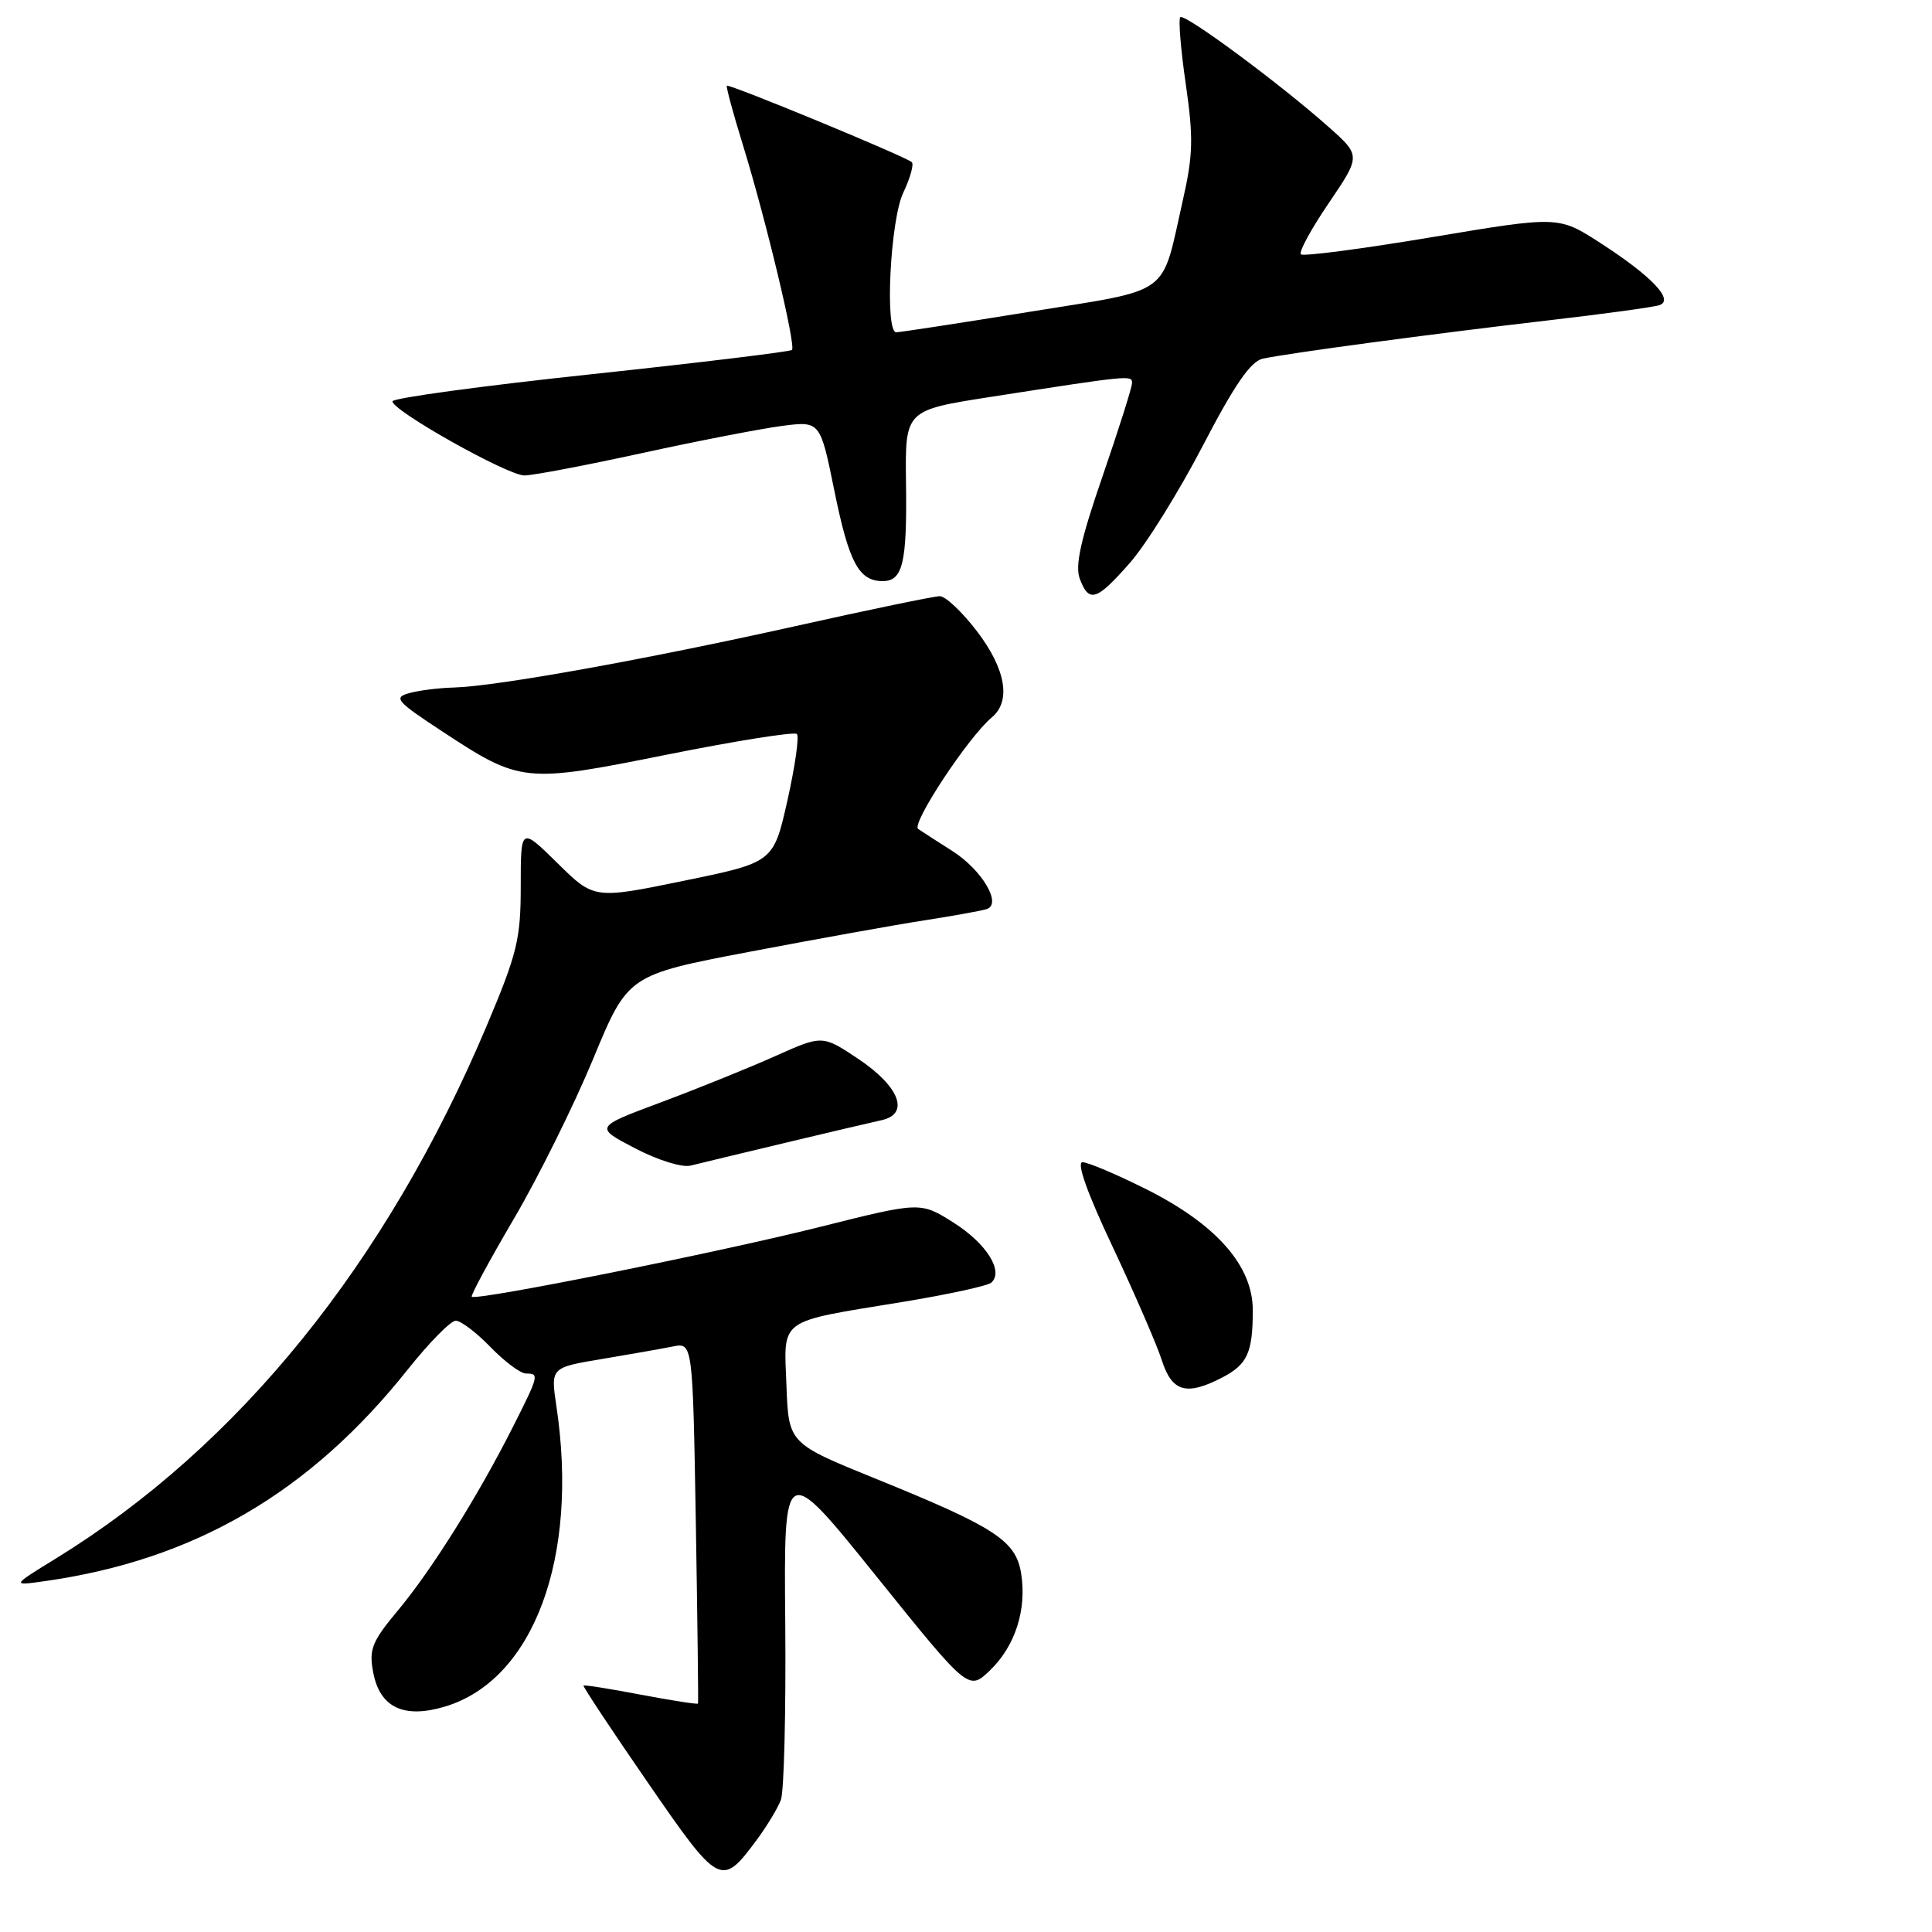 <?xml version="1.0" encoding="UTF-8" standalone="no"?>
<!DOCTYPE svg PUBLIC "-//W3C//DTD SVG 1.1//EN" "http://www.w3.org/Graphics/SVG/1.1/DTD/svg11.dtd" >
<svg xmlns="http://www.w3.org/2000/svg" xmlns:xlink="http://www.w3.org/1999/xlink" version="1.1" viewBox="0 0 256 256">
 <g >
 <path fill="currentColor"
d=" M 100.31 243.74 C 101.63 241.96 103.05 239.60 103.47 238.50 C 103.89 237.40 104.15 226.85 104.05 215.06 C 103.86 193.63 103.86 193.63 116.10 208.84 C 128.34 224.05 128.34 224.05 131.18 221.33 C 134.52 218.12 136.08 213.27 135.30 208.46 C 134.60 204.14 131.84 202.35 116.14 195.98 C 104.50 191.26 104.50 191.26 104.21 183.62 C 103.86 174.57 102.95 175.24 119.50 172.53 C 125.55 171.54 130.88 170.38 131.35 169.96 C 133.03 168.46 130.73 164.79 126.39 162.03 C 121.97 159.23 121.97 159.23 108.74 162.55 C 95.13 165.97 63.05 172.40 62.51 171.82 C 62.35 171.65 64.86 167.00 68.09 161.50 C 71.32 156.00 76.04 146.48 78.58 140.35 C 83.20 129.19 83.20 129.19 99.35 126.11 C 108.23 124.42 118.65 122.54 122.50 121.95 C 126.35 121.35 130.06 120.68 130.74 120.46 C 132.82 119.80 130.10 115.23 126.14 112.73 C 124.21 111.50 122.19 110.21 121.66 109.84 C 120.70 109.19 128.32 97.64 131.41 95.07 C 134.01 92.92 133.28 88.66 129.45 83.64 C 127.50 81.09 125.29 79.00 124.53 79.00 C 123.77 79.00 115.13 80.79 105.33 82.98 C 85.59 87.38 65.76 90.95 60.15 91.10 C 58.14 91.15 55.46 91.49 54.19 91.85 C 52.11 92.44 52.55 92.94 58.53 96.87 C 69.00 103.75 69.42 103.80 88.44 99.98 C 97.55 98.16 105.26 96.93 105.59 97.26 C 105.92 97.58 105.35 101.54 104.34 106.06 C 102.49 114.27 102.49 114.27 90.60 116.71 C 78.72 119.15 78.72 119.15 73.86 114.36 C 69.00 109.58 69.00 109.58 69.00 117.40 C 69.00 124.44 68.54 126.32 64.48 135.95 C 51.20 167.39 31.63 191.60 7.42 206.50 C 1.50 210.14 1.50 210.14 6.00 209.50 C 25.78 206.69 41.05 197.77 54.01 181.49 C 56.85 177.92 59.72 175.00 60.39 175.00 C 61.06 175.00 63.13 176.57 65.00 178.50 C 66.87 180.43 68.98 182.00 69.70 182.00 C 71.47 182.00 71.42 182.23 67.97 189.06 C 63.37 198.18 57.24 207.96 52.80 213.30 C 49.27 217.53 48.87 218.52 49.45 221.60 C 50.33 226.25 53.50 227.77 58.96 226.13 C 70.70 222.61 76.73 206.38 73.73 186.36 C 72.96 181.21 72.96 181.21 79.73 180.08 C 83.45 179.46 87.69 178.71 89.14 178.42 C 91.79 177.89 91.79 177.89 92.20 201.69 C 92.42 214.79 92.55 225.61 92.49 225.73 C 92.42 225.86 89.03 225.33 84.94 224.56 C 80.86 223.78 77.43 223.23 77.32 223.35 C 77.21 223.46 81.03 229.23 85.81 236.16 C 95.34 249.99 95.59 250.12 100.31 243.74 Z  M 161.93 182.54 C 165.29 180.80 166.00 179.24 166.00 173.60 C 166.00 167.71 161.15 162.21 151.83 157.55 C 147.93 155.60 144.15 154.00 143.44 154.00 C 142.61 154.00 144.07 158.10 147.45 165.25 C 150.36 171.44 153.29 178.19 153.95 180.25 C 155.30 184.44 157.20 184.98 161.93 182.54 Z  M 104.00 151.44 C 109.78 150.06 115.54 148.71 116.81 148.43 C 120.59 147.61 119.20 143.97 113.74 140.32 C 108.98 137.14 108.98 137.14 102.74 139.93 C 99.31 141.47 92.51 144.22 87.64 146.04 C 78.77 149.35 78.77 149.35 84.14 152.15 C 87.13 153.72 90.38 154.73 91.50 154.45 C 92.60 154.18 98.22 152.82 104.00 151.44 Z  M 149.72 74.58 C 151.86 72.15 156.20 65.17 159.37 59.08 C 163.56 51.01 165.72 47.88 167.31 47.53 C 170.65 46.80 189.92 44.22 205.00 42.47 C 212.43 41.61 219.12 40.70 219.89 40.43 C 221.87 39.75 218.85 36.58 212.00 32.16 C 206.50 28.62 206.50 28.62 189.71 31.43 C 180.47 32.98 172.66 34.00 172.37 33.70 C 172.07 33.40 173.74 30.33 176.08 26.89 C 180.33 20.62 180.33 20.62 175.98 16.76 C 169.48 11.00 156.94 1.72 156.39 2.28 C 156.13 2.54 156.45 6.53 157.12 11.13 C 158.15 18.26 158.09 20.55 156.74 26.50 C 153.80 39.48 155.54 38.22 136.35 41.33 C 127.08 42.83 119.16 44.04 118.75 44.03 C 117.22 43.97 117.97 29.14 119.68 25.55 C 120.60 23.61 121.12 21.78 120.82 21.49 C 120.13 20.79 96.60 11.07 96.31 11.36 C 96.19 11.48 97.12 14.94 98.39 19.05 C 101.45 28.95 105.50 45.84 104.94 46.37 C 104.70 46.60 92.69 48.06 78.25 49.60 C 63.81 51.14 52.00 52.75 52.00 53.18 C 52.00 54.43 67.26 63.00 69.49 63.00 C 70.60 63.00 77.59 61.67 85.01 60.05 C 92.43 58.43 100.79 56.81 103.59 56.44 C 108.68 55.78 108.68 55.78 110.56 65.04 C 112.50 74.56 113.80 77.00 116.96 77.00 C 119.63 77.00 120.20 74.60 120.05 63.93 C 119.93 54.36 119.93 54.36 131.21 52.60 C 149.85 49.70 150.00 49.69 150.00 50.76 C 150.00 51.32 148.24 56.87 146.10 63.09 C 143.19 71.52 142.42 74.98 143.08 76.70 C 144.30 79.93 145.29 79.62 149.72 74.58 Z "/>
</g>
</svg>